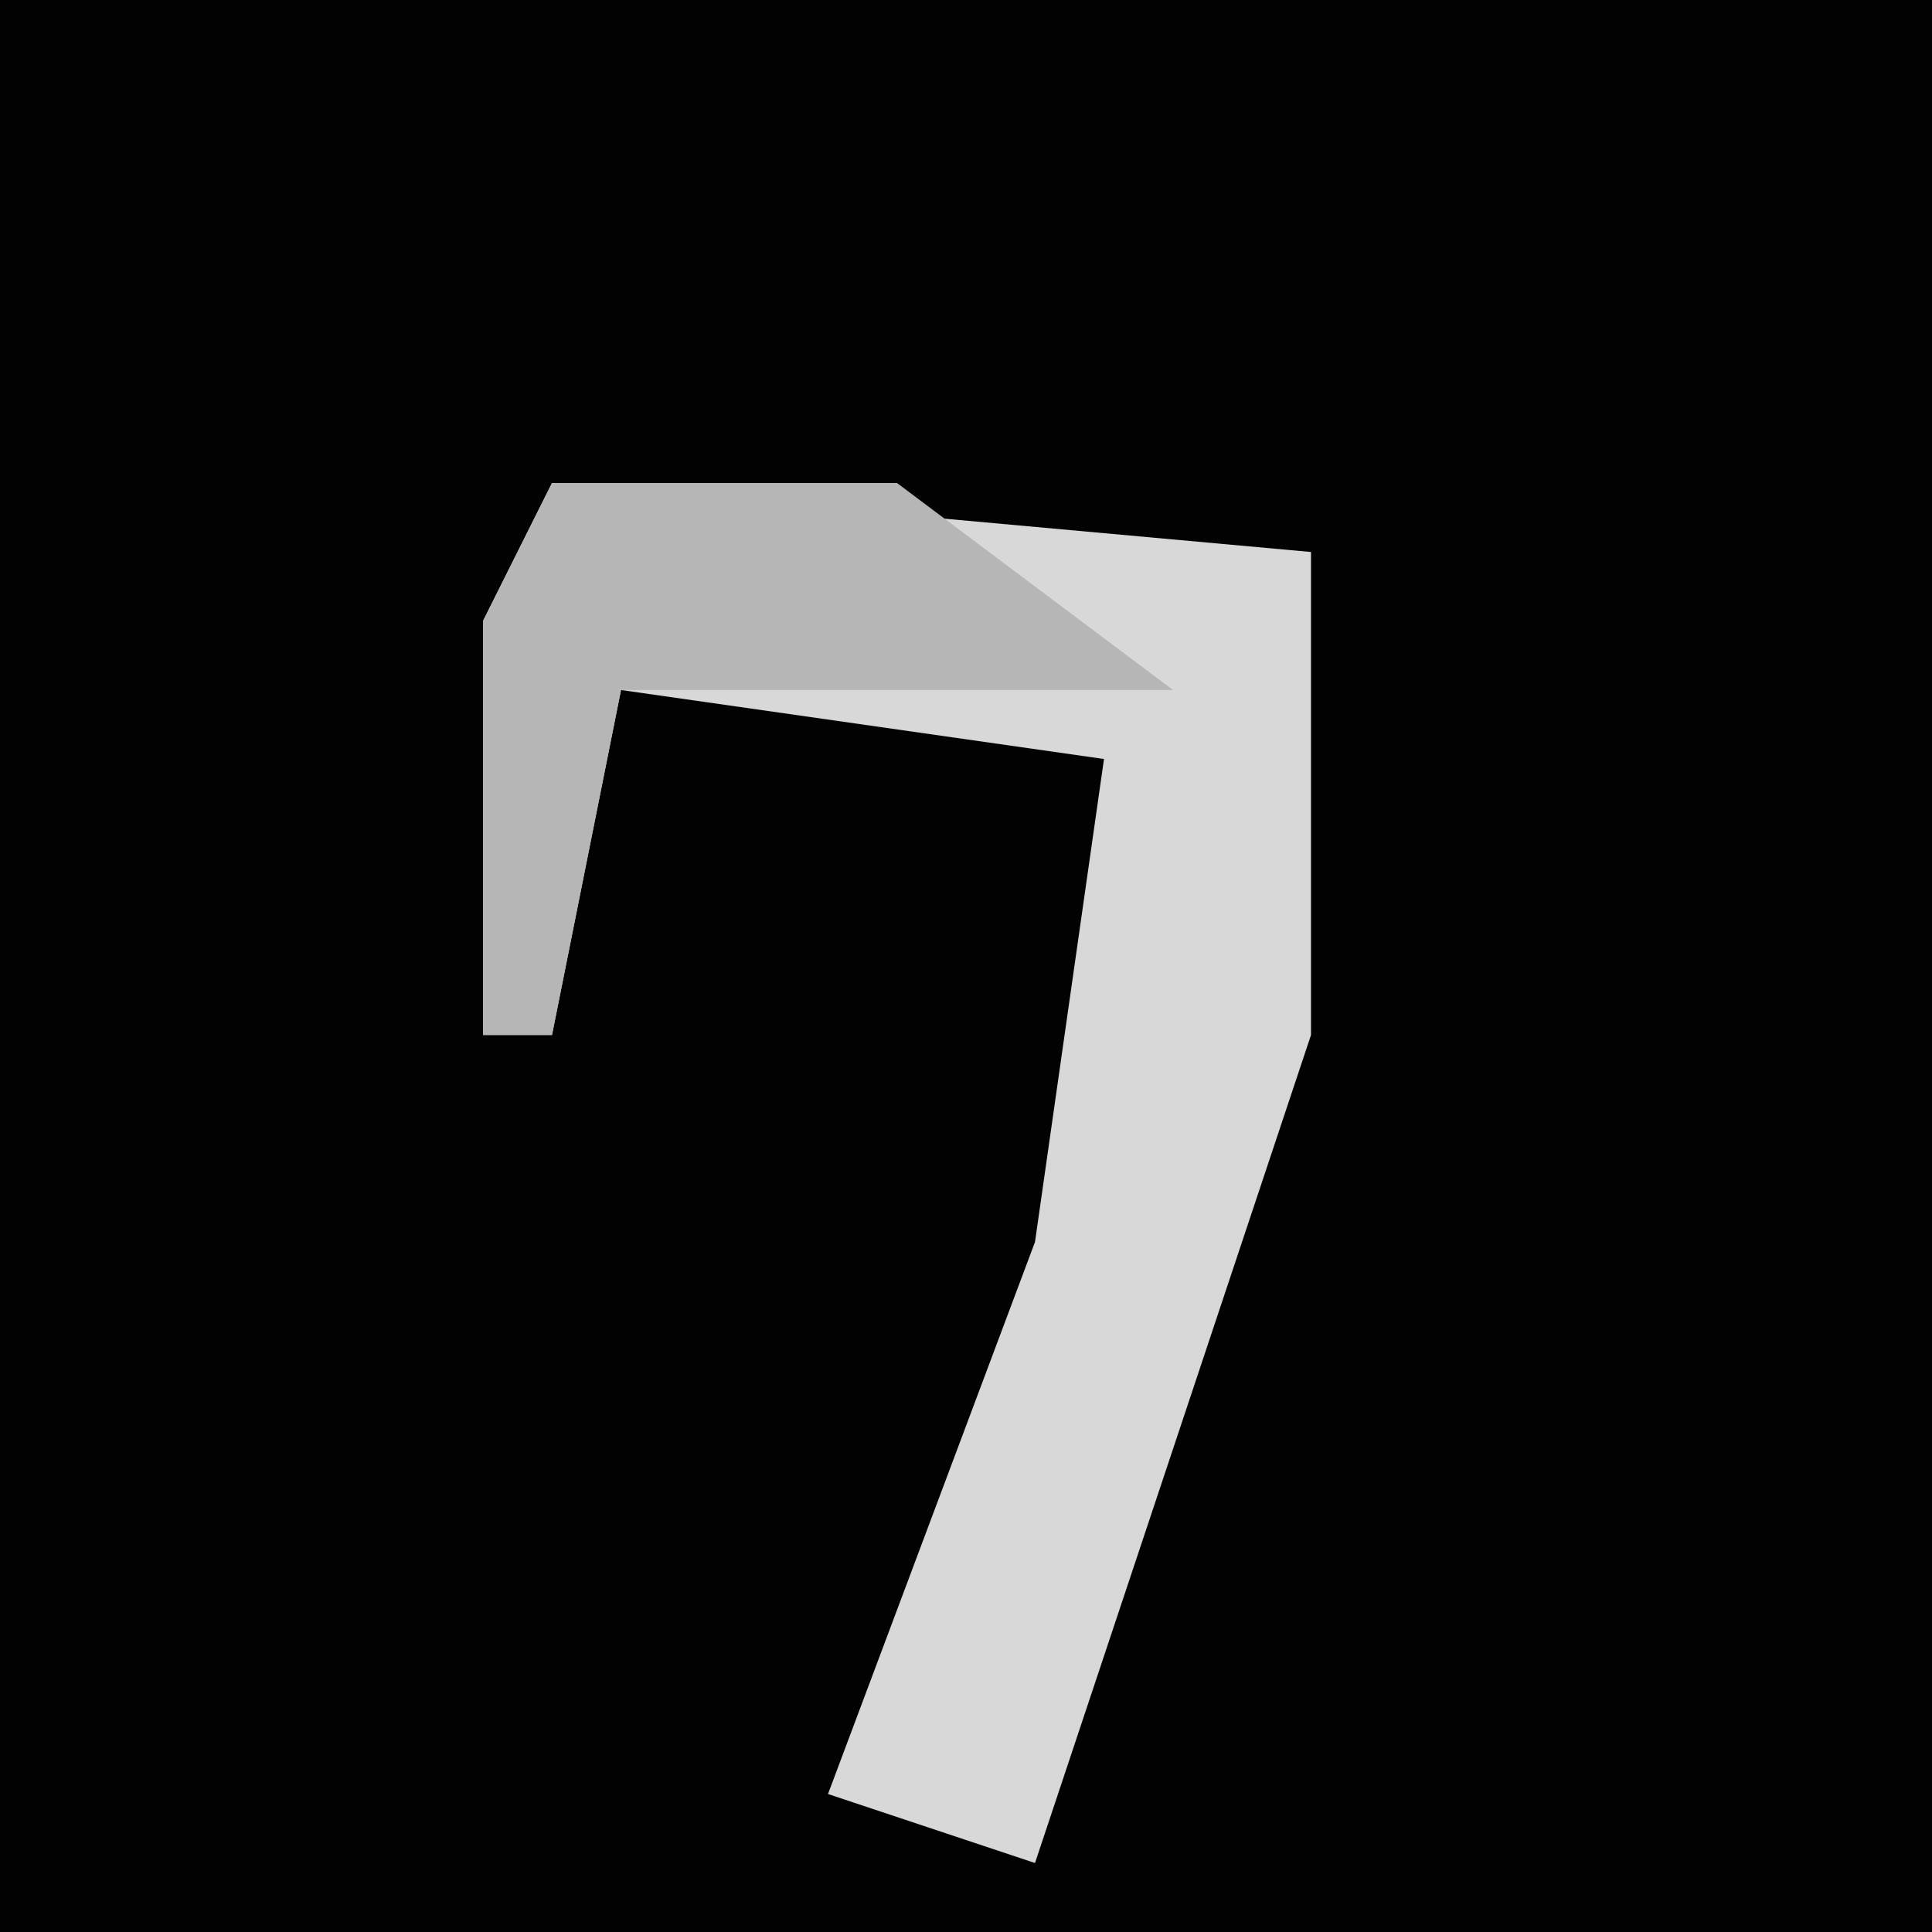 <?xml version="1.0" encoding="UTF-8"?>
<svg version="1.1" xmlns="http://www.w3.org/2000/svg" width="28" height="28">
<path d="M0,0 L28,0 L28,28 L0,28 Z " fill="#020202" transform="translate(0,0)"/>
<path d="M0,0 L11,1 L11,8 L7,20 L4,19 L7,11 L8,4 L1,3 L0,8 L-1,8 L-1,2 Z " fill="#D8D8D8" transform="translate(8,7)"/>
<path d="M0,0 L5,0 L9,3 L1,3 L0,8 L-1,8 L-1,2 Z " fill="#B6B6B6" transform="translate(8,7)"/>
</svg>
